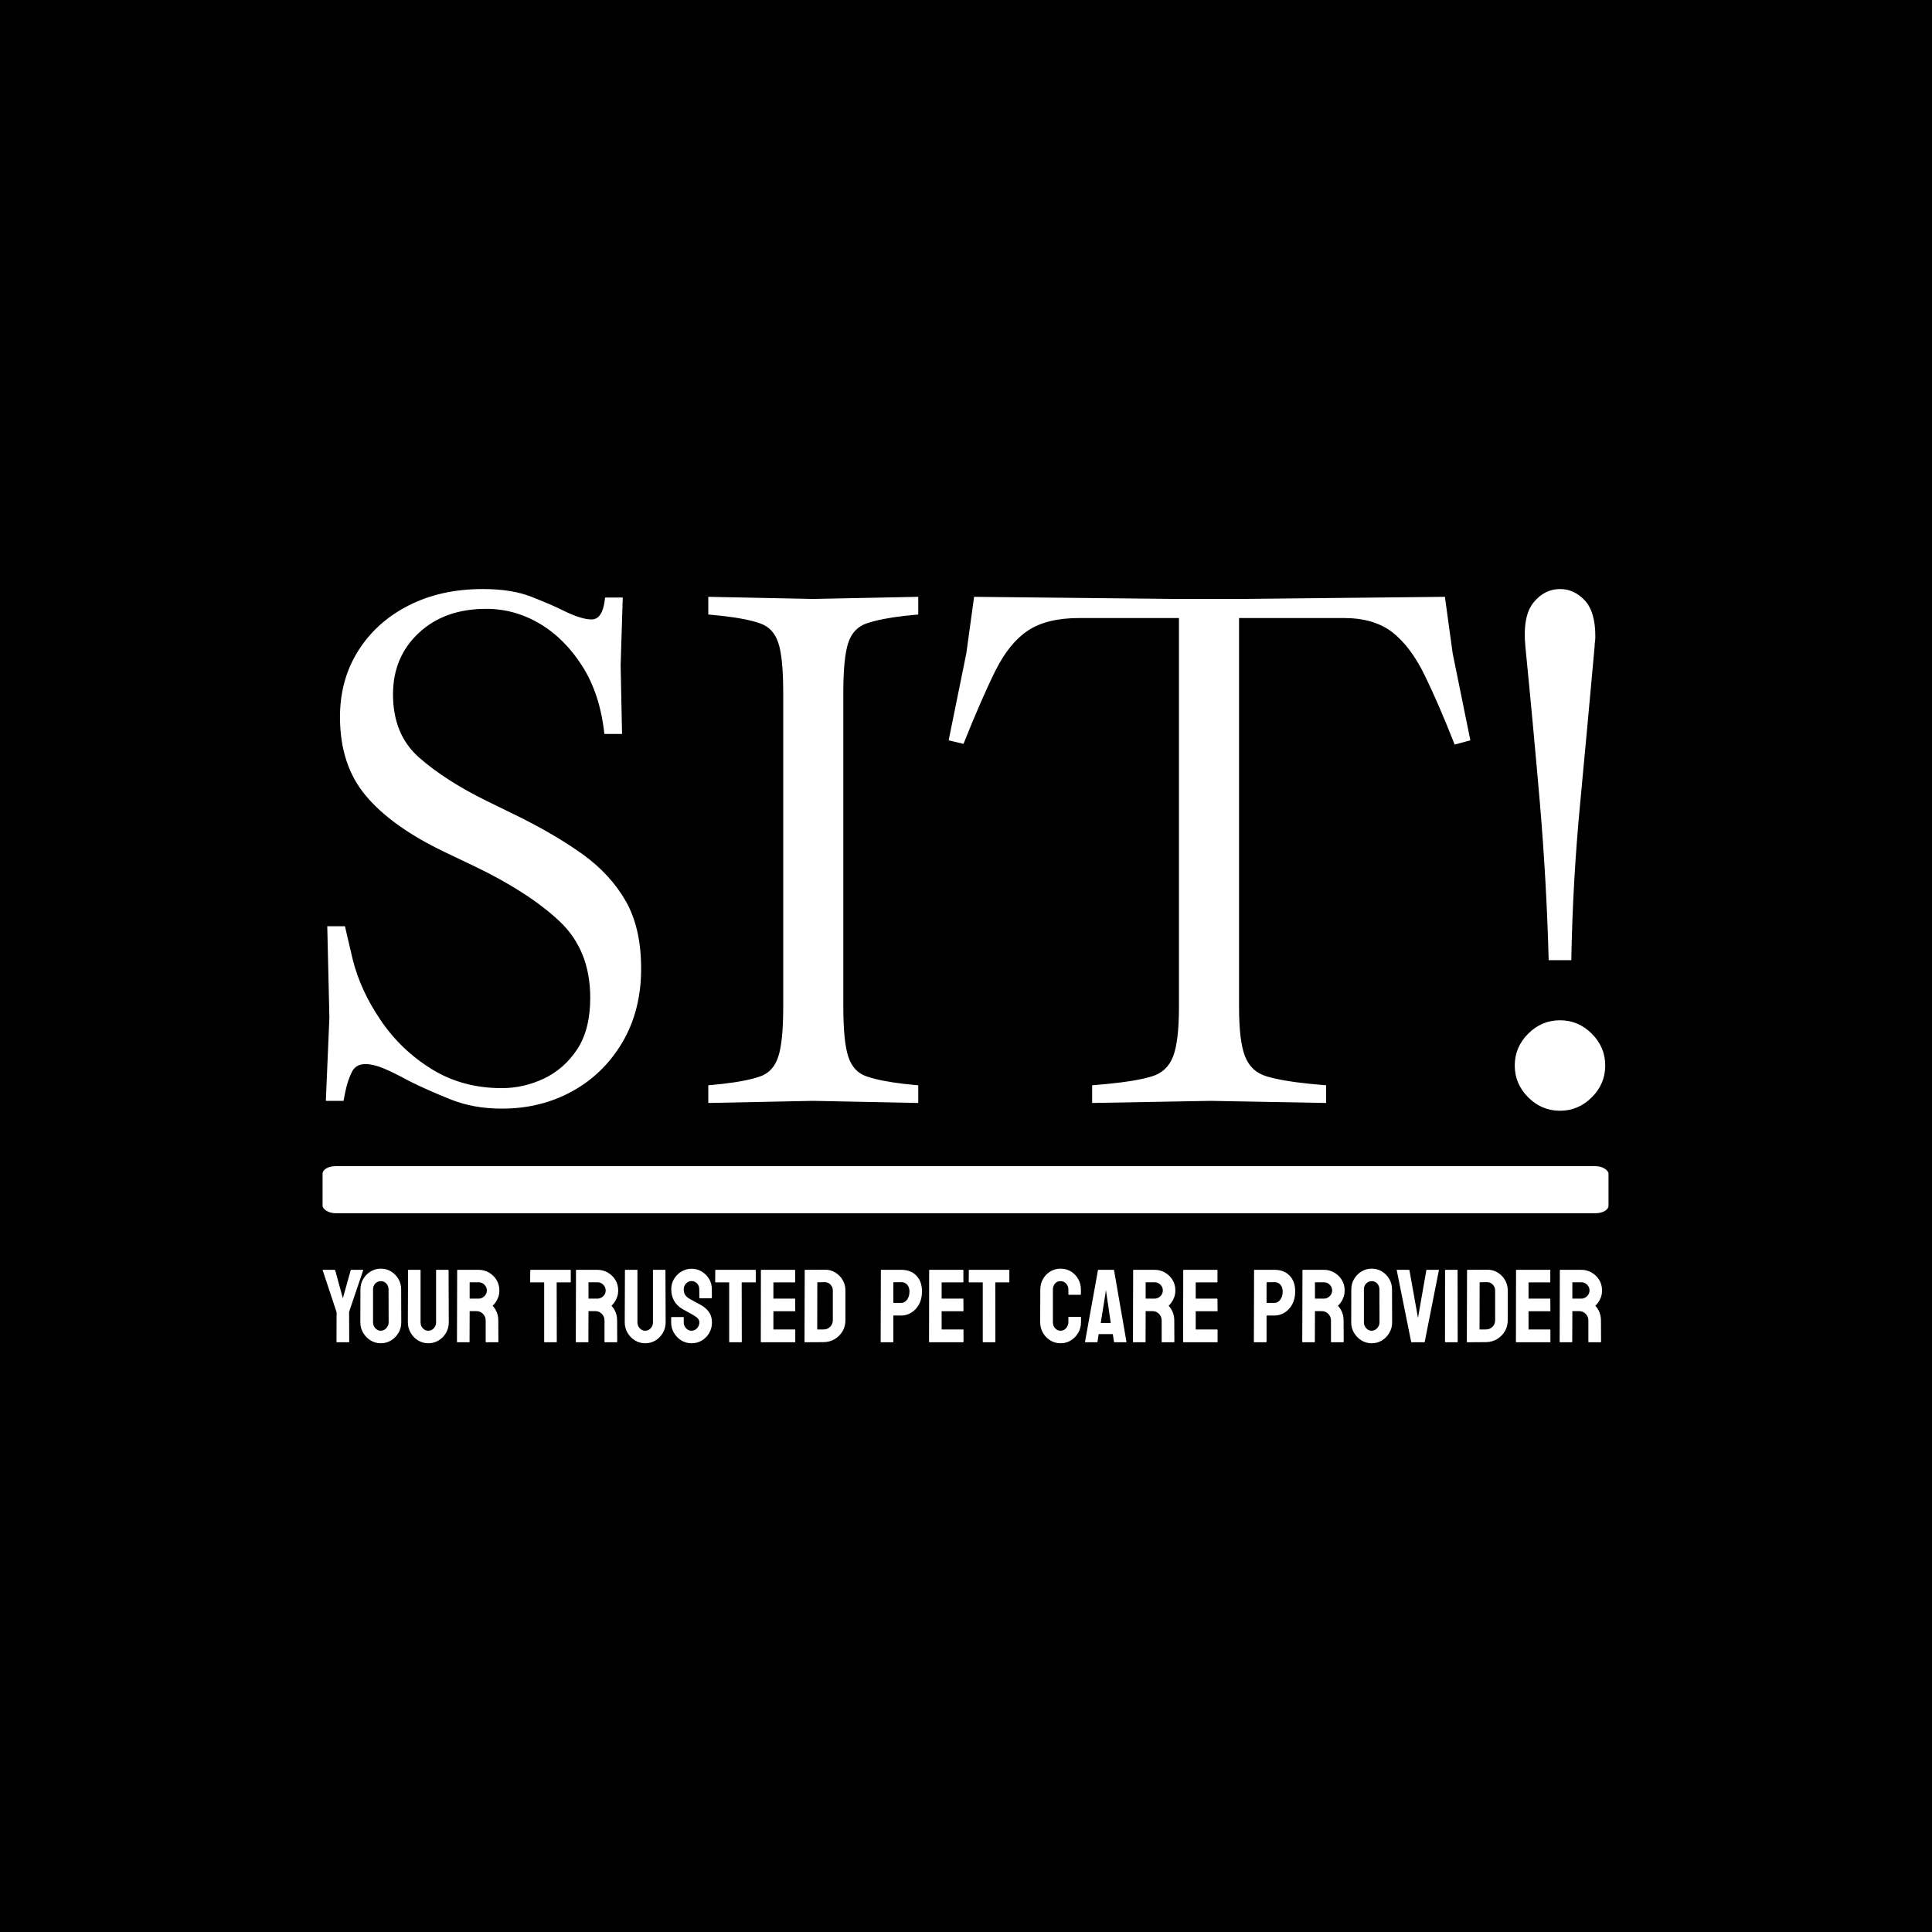 <svg xmlns="http://www.w3.org/2000/svg" version="1.1" xmlns:xlink="http://www.w3.org/1999/xlink" xmlns:svgjs="http://svgjs.dev/svgjs" width="1500" height="1500" viewBox="0 0 1500 1500"><rect width="1500" height="1500" fill="#000000"></rect><g transform="matrix(0.667,0,0,0.667,249.394,457.31)"><svg viewBox="0 0 396 232" data-background-color="#fffff5" preserveAspectRatio="xMidYMid meet" height="878" width="1500" xmlns="http://www.w3.org/2000/svg" xmlns:xlink="http://www.w3.org/1999/xlink"><g id="tight-bounds" transform="matrix(1,0,0,1,0.24,0.009)"><svg viewBox="0 0 395.52 231.982" height="231.982" width="395.52"><g><svg viewBox="0 0 397.498 233.142" height="231.982" width="395.52"><g><svg viewBox="0 0 397.498 233.142" height="233.142" width="397.498"><g id="textblocktransform"><svg viewBox="0 0 397.498 233.142" height="233.142" width="397.498" id="textblock"><g><rect width="397.498" height="14.543" x="0" y="178.399" fill="#ffffff" opacity="1" stroke-width="0" stroke="transparent" fill-opacity="1" class="rect-qz-0" data-fill-palette-color="primary" rx="1%" id="qz-0" data-palette-color="#091627"></rect></g><g transform="matrix(1,0,0,1,0.989,0)"><svg viewBox="0 0 395.52 161.267" height="161.267" width="395.52"><g transform="matrix(1,0,0,1,0,0)"><svg width="395.52" viewBox="3 -36.2 90.49 36.9" height="161.267" data-palette-color="#091627"><path d="M15.45 0.55L15.45 0.55Q13.45 0.55 11.83-0.1 10.2-0.75 8.9-1.4L8.9-1.4Q7.8-2 7.08-2.3 6.35-2.6 5.8-2.6L5.8-2.6Q5.1-2.6 4.83-2.02 4.55-1.45 4.4-0.75L4.4-0.75 4.25 0 3 0 3.25-5.9 3.1-12.35 4.35-12.35 4.9-10Q5.45-7.8 6.88-5.7 8.3-3.6 10.48-2.25 12.65-0.9 15.45-0.9L15.45-0.9Q17-0.9 18.43-1.58 19.85-2.25 20.78-3.65 21.7-5.05 21.7-7.3L21.7-7.3Q21.7-10.65 19.53-12.7 17.35-14.75 13.5-16.6L13.5-16.6 11.4-17.6Q7.65-19.4 5.83-21.58 4-23.75 4-27.15L4-27.15Q4-29.8 5.3-31.85 6.6-33.9 8.88-35.05 11.15-36.2 14.1-36.2L14.1-36.2Q16.15-36.2 17.55-35.65 18.95-35.1 19.75-34.7L19.75-34.7Q21.05-34.05 21.8-34.05L21.8-34.05Q22.6-34.05 22.75-35.6L22.75-35.6 24-35.6 23.85-30.8 23.95-25.95 22.7-25.95Q22.4-28.75 21.15-30.73 19.9-32.7 18.13-33.75 16.35-34.8 14.35-34.8L14.35-34.8Q11.4-34.8 9.58-33.1 7.75-31.4 7.75-28.75L7.75-28.75Q7.75-25.9 9.6-24.28 11.45-22.65 14.4-21.2L14.4-21.2 16.45-20.2Q19.2-18.85 21.18-17.43 23.15-16 24.23-14.1 25.3-12.2 25.3-9.35L25.3-9.35Q25.3-6.4 23.98-4.15 22.65-1.9 20.43-0.68 18.2 0.55 15.45 0.55ZM37.45 0L30.05 0.15 30.05-1.1 31.05-1.2Q32.8-1.4 33.72-1.73 34.65-2.05 35-3.13 35.35-4.2 35.35-6.65L35.35-6.65 35.35-28.85Q35.35-31.35 35-32.4 34.65-33.45 33.72-33.77 32.8-34.1 31.05-34.3L31.05-34.3 30.05-34.4 30.05-35.65 37.45-35.5 37.5-35.5 44.9-35.65 44.9-34.4 43.9-34.3Q42.2-34.1 41.25-33.77 40.3-33.45 39.95-32.4 39.6-31.35 39.6-28.85L39.6-28.85 39.6-6.65Q39.6-4.2 39.95-3.13 40.3-2.05 41.25-1.73 42.2-1.4 43.9-1.2L43.9-1.2 44.9-1.1 44.9 0.15 37.5 0 37.45 0ZM65.59 0L57.2 0.15 57.2-1.1 58.3-1.2Q60.35-1.4 61.42-1.73 62.5-2.05 62.92-3.13 63.34-4.2 63.34-6.65L63.34-6.65 63.34-34.15 56.3-34.15Q54-34.15 52.67-33.27 51.35-32.4 50.37-30.45 49.4-28.5 48.1-25.25L48.1-25.25 47.05-25.5 48.3-31.65 48.85-35.65 63.09-35.5 67.84-35.5 82.15-35.65 82.7-31.65 83.95-25.5 82.84-25.2Q81.7-28.1 80.72-30.1 79.75-32.1 78.45-33.13 77.15-34.15 75-34.15L75-34.15 67.59-34.15 67.59-6.65Q67.59-4.2 68.02-3.13 68.45-2.05 69.55-1.73 70.65-1.4 72.65-1.2L72.65-1.2 73.75-1.1 73.75 0.15 65.59 0ZM91.09-9.95L89.49-9.95Q89.34-15.5 88.87-21.05 88.39-26.6 87.84-32.15L87.84-32.15Q87.64-34.3 88.42-35.25 89.19-36.2 90.29-36.2L90.29-36.2Q91.29-36.2 92.04-35.4 92.79-34.6 92.79-32.85L92.79-32.85Q92.79-32.7 92.77-32.52 92.74-32.35 92.74-32.15L92.74-32.15Q92.24-26.6 91.72-21.08 91.19-15.55 91.09-9.95L91.09-9.95ZM90.29 0.7L90.29 0.7Q88.99 0.7 88.04-0.25 87.09-1.2 87.09-2.5L87.09-2.5Q87.09-3.8 88.04-4.75 88.99-5.7 90.29-5.7L90.29-5.7Q91.59-5.7 92.54-4.75 93.49-3.8 93.49-2.5L93.49-2.5Q93.49-1.2 92.54-0.25 91.59 0.7 90.29 0.7Z" opacity="1" transform="matrix(1,0,0,1,0,0)" fill="#ffffff" class="wordmark-text-0" data-fill-palette-color="primary" id="text-0"></path></svg></g></svg></g><g transform="matrix(1,0,0,1,0,210.075)"><svg viewBox="0 0 395.52 23.067" height="23.067" width="395.52"><g transform="matrix(1,0,0,1,0,0)"><svg width="395.52" viewBox="-0.16 -35.35 614.47 35.84" height="23.067" data-palette-color="#cdb203"><path d="M12.4 0L12.4 0 6.67 0Q6.49 0 6.49-0.2L6.49-0.2 6.54-14.4-0.15-34.59Q-0.2-34.79 0-34.79L0-34.79 5.57-34.79Q5.81-34.79 5.86-34.59L5.86-34.59 9.55-21.14 13.31-34.59Q13.35-34.79 13.55-34.79L13.55-34.79 19.17-34.79Q19.36-34.79 19.31-34.59L19.31-34.59 12.55-14.6 12.6-0.2Q12.6 0 12.4 0ZM27.78 0.49L27.78 0.49Q25.12 0.49 22.87-0.88L22.87-0.88Q20.65-2.25 19.3-4.53 17.94-6.81 17.94-9.55L17.94-9.55 17.99-25.39Q17.99-28.17 19.33-30.4L19.33-30.4Q20.65-32.64 22.9-34 25.14-35.35 27.78-35.35L27.78-35.35Q30.52-35.35 32.69-34.01L32.69-34.01Q34.89-32.67 36.22-30.41 37.55-28.15 37.55-25.39L37.55-25.39 37.6-9.55Q37.6-6.81 36.28-4.54L36.28-4.54Q34.93-2.25 32.71-0.88 30.49 0.49 27.78 0.49ZM27.78-5.54L27.78-5.54Q29.29-5.54 30.42-6.77 31.54-8.01 31.54-9.55L31.54-9.55 31.49-25.39Q31.49-27.05 30.44-28.2 29.39-29.35 27.78-29.35L27.78-29.35Q26.24-29.35 25.14-28.22 24.05-27.1 24.05-25.39L24.05-25.39 24.05-9.55Q24.05-7.91 25.14-6.73 26.24-5.54 27.78-5.54ZM50.56 0.49L50.56 0.49Q47.92 0.49 45.67-0.88L45.67-0.88Q43.43-2.25 42.1-4.55 40.77-6.86 40.77-9.59L40.77-9.59 40.86-34.59Q40.86-34.79 41.06-34.79L41.06-34.79 46.67-34.79Q46.87-34.79 46.87-34.59L46.87-34.59 46.87-9.59Q46.87-7.91 47.94-6.73 49.02-5.54 50.56-5.54L50.56-5.54Q52.17-5.54 53.24-6.73 54.32-7.91 54.32-9.59L54.32-9.59 54.32-34.59Q54.32-34.79 54.51-34.79L54.51-34.79 60.13-34.79Q60.32-34.79 60.32-34.59L60.32-34.59 60.42-9.59Q60.42-6.84 59.1-4.52L59.1-4.52Q57.76-2.22 55.54-0.87 53.32 0.49 50.56 0.49ZM70.21 0L70.21 0 64.54 0Q64.35 0 64.35-0.24L64.35-0.24 64.45-34.59Q64.45-34.79 64.64-34.79L64.64-34.79 74.75-34.79Q77.46-34.79 79.73-33.47L79.73-33.47Q82-32.15 83.35-29.93 84.71-27.71 84.71-24.9L84.71-24.9Q84.71-23.07 84.15-21.58L84.15-21.58Q83.59-20.09 82.84-19.07 82.1-18.04 81.49-17.55L81.49-17.55Q84.2-14.55 84.2-10.5L84.2-10.5 84.25-0.24Q84.25 0 84 0L84 0 78.34 0Q78.14 0 78.14-0.15L78.14-0.15 78.14-10.5Q78.14-12.3 76.87-13.62 75.6-14.94 73.75-14.94L73.75-14.94 70.45-14.94 70.4-0.24Q70.4 0 70.21 0ZM74.75-28.81L74.75-28.81 70.45-28.81 70.45-20.95 74.75-20.95Q76.29-20.95 77.49-22.09 78.7-23.24 78.7-24.9L78.7-24.9Q78.7-26.49 77.53-27.65 76.36-28.81 74.75-28.81ZM112.1 0L112.1 0 106.46 0Q106.24 0 106.24-0.24L106.24-0.24 106.24-28.76 99.74-28.76Q99.5-28.76 99.5-29L99.5-29 99.55-34.59Q99.55-34.79 99.74-34.79L99.74-34.79 118.74-34.79Q119.01-34.79 119.01-34.59L119.01-34.59 119.01-29Q119.01-28.76 118.81-28.76L118.81-28.76 112.24-28.76 112.29-0.24Q112.29 0 112.1 0ZM127.28 0L127.28 0 121.62 0Q121.42 0 121.42-0.24L121.42-0.24 121.52-34.59Q121.52-34.79 121.71-34.79L121.71-34.79 131.82-34.79Q134.53-34.79 136.8-33.47L136.8-33.47Q139.07-32.15 140.43-29.93 141.78-27.71 141.78-24.9L141.78-24.9Q141.78-23.07 141.22-21.58L141.22-21.58Q140.66-20.09 139.91-19.07 139.17-18.04 138.56-17.55L138.56-17.55Q141.27-14.55 141.27-10.5L141.27-10.5 141.32-0.24Q141.32 0 141.07 0L141.07 0 135.41 0Q135.21 0 135.21-0.15L135.21-0.15 135.21-10.5Q135.21-12.3 133.94-13.62 132.68-14.94 130.82-14.94L130.82-14.94 127.52-14.94 127.48-0.24Q127.48 0 127.28 0ZM131.82-28.81L131.82-28.81 127.52-28.81 127.52-20.95 131.82-20.95Q133.36-20.95 134.57-22.09 135.78-23.24 135.78-24.9L135.78-24.9Q135.78-26.49 134.6-27.65 133.43-28.81 131.82-28.81ZM154.72 0.49L154.72 0.49Q152.08 0.49 149.84-0.88L149.84-0.88Q147.59-2.25 146.26-4.55 144.93-6.86 144.93-9.59L144.93-9.59 145.03-34.59Q145.03-34.79 145.22-34.79L145.22-34.79 150.84-34.79Q151.03-34.79 151.03-34.59L151.03-34.59 151.03-9.59Q151.03-7.91 152.11-6.73 153.18-5.54 154.72-5.54L154.72-5.54Q156.33-5.54 157.4-6.73 158.48-7.91 158.48-9.59L158.48-9.59 158.48-34.59Q158.48-34.79 158.67-34.79L158.67-34.79 164.29-34.79Q164.48-34.79 164.48-34.59L164.48-34.59 164.58-9.59Q164.58-6.84 163.26-4.52L163.26-4.52Q161.92-2.22 159.7-0.87 157.48 0.49 154.72 0.49ZM177.01 0.49L177.01 0.49Q174.35 0.49 172.1-0.88L172.1-0.88Q169.88-2.25 168.55-4.53 167.22-6.81 167.22-9.55L167.22-9.55 167.22-11.84Q167.22-12.11 167.46-12.11L167.46-12.11 173.08-12.11Q173.27-12.11 173.27-11.84L173.27-11.84 173.27-9.55Q173.27-7.91 174.37-6.73 175.47-5.54 177.01-5.54L177.01-5.54Q178.57-5.54 179.67-6.75 180.77-7.96 180.77-9.55L180.77-9.55Q180.77-11.38 178.37-12.74L178.37-12.74Q177.98-12.99 177.36-13.34 176.74-13.7 175.88-14.16L175.88-14.16Q175.03-14.62 174.22-15.08 173.42-15.53 172.66-15.94L172.66-15.94Q169.93-17.55 168.6-19.98 167.27-22.41 167.27-25.44L167.27-25.44Q167.27-28.22 168.63-30.47L168.63-30.47Q170-32.69 172.21-34 174.42-35.3 177.01-35.3L177.01-35.3Q179.67-35.3 181.89-33.98L181.89-33.98Q184.11-32.64 185.44-30.42 186.77-28.2 186.77-25.44L186.77-25.44 186.77-21.34Q186.77-21.14 186.58-21.14L186.58-21.14 180.96-21.14Q180.77-21.14 180.77-21.34L180.77-21.34 180.72-25.44Q180.72-27.2 179.62-28.3 178.52-29.39 177.01-29.39L177.01-29.39Q175.47-29.39 174.37-28.22 173.27-27.05 173.27-25.44L173.27-25.44Q173.27-23.8 173.97-22.71 174.66-21.61 176.52-20.61L176.52-20.61Q176.71-20.51 177.42-20.12 178.13-19.73 179-19.25 179.86-18.77 180.57-18.4 181.28-18.02 181.43-17.94L181.43-17.94Q183.92-16.55 185.37-14.53 186.82-12.5 186.82-9.55L186.82-9.55Q186.82-6.69 185.5-4.42L185.5-4.42Q184.16-2.15 181.94-0.83 179.72 0.49 177.01 0.49ZM200.95 0L200.95 0 195.31 0Q195.09 0 195.09-0.24L195.09-0.24 195.09-28.76 188.6-28.76Q188.36-28.76 188.36-29L188.36-29 188.41-34.59Q188.41-34.79 188.6-34.79L188.6-34.79 207.59-34.79Q207.86-34.79 207.86-34.59L207.86-34.59 207.86-29Q207.86-28.76 207.67-28.76L207.67-28.76 201.1-28.76 201.15-0.24Q201.15 0 200.95 0ZM226.64 0L226.64 0 210.47 0Q210.28 0 210.28-0.24L210.28-0.24 210.33-34.59Q210.33-34.79 210.52-34.79L210.52-34.79 226.59-34.79Q226.78-34.79 226.78-34.55L226.78-34.55 226.78-28.96Q226.78-28.76 226.59-28.76L226.59-28.76 216.33-28.76 216.33-20.95 226.59-20.95Q226.78-20.95 226.78-20.75L226.78-20.75 226.83-15.09Q226.83-14.89 226.64-14.89L226.64-14.89 216.33-14.89 216.33-6.15 226.64-6.15Q226.83-6.15 226.83-5.91L226.83-5.91 226.83-0.2Q226.83 0 226.64 0ZM240.48-0.05L240.48-0.05 231.52 0Q231.27 0 231.27-0.24L231.27-0.24 231.37-34.59Q231.37-34.79 231.56-34.79L231.56-34.79 240.91-34.84Q243.7-34.91 245.94-33.57L245.94-33.57Q248.21-32.23 249.57-29.94 250.92-27.66 250.92-24.9L250.92-24.9 250.92-10.55Q250.92-7.67 249.53-5.27L249.53-5.27Q248.12-2.91 245.77-1.5 243.43-0.1 240.48-0.05ZM240.91-28.86L240.91-28.86 237.42-28.81 237.37-6.15 240.48-6.15Q242.33-6.15 243.6-7.45 244.87-8.74 244.87-10.55L244.87-10.55 244.87-24.95Q244.87-26.54 243.7-27.72 242.53-28.91 240.91-28.86ZM273.7 0L273.7 0 268.08 0Q267.84 0 267.84-0.24L267.84-0.24 267.94-34.59Q267.94-34.79 268.13-34.79L268.13-34.79 277.75-34.79Q282.34-34.79 285.01-31.99 287.69-29.2 287.69-24.39L287.69-24.39Q287.69-20.87 286.3-18.26L286.3-18.26Q284.88-15.67 282.63-14.26 280.39-12.84 277.75-12.84L277.75-12.84 273.94-12.84 273.94-0.24Q273.94 0 273.7 0ZM277.75-28.86L277.75-28.86 273.94-28.81 273.94-18.9 277.75-18.9Q279.34-18.9 280.51-20.42 281.68-21.95 281.68-24.39L281.68-24.39Q281.68-26.34 280.63-27.6 279.58-28.86 277.75-28.86ZM307.44 0L307.44 0 291.27 0Q291.08 0 291.08-0.24L291.08-0.24 291.13-34.59Q291.13-34.79 291.32-34.79L291.32-34.79 307.39-34.79Q307.58-34.79 307.58-34.55L307.58-34.55 307.58-28.96Q307.58-28.76 307.39-28.76L307.39-28.76 297.13-28.76 297.13-20.95 307.39-20.95Q307.58-20.95 307.58-20.75L307.58-20.75 307.63-15.09Q307.63-14.89 307.44-14.89L307.44-14.89 297.13-14.89 297.13-6.15 307.44-6.15Q307.63-6.15 307.63-5.91L307.63-5.91 307.63-0.2Q307.63 0 307.44 0ZM322.74 0L322.74 0 317.1 0Q316.88 0 316.88-0.24L316.88-0.24 316.88-28.76 310.39-28.76Q310.14-28.76 310.14-29L310.14-29 310.19-34.59Q310.19-34.79 310.39-34.79L310.39-34.79 329.38-34.79Q329.65-34.79 329.65-34.59L329.65-34.59 329.65-29Q329.65-28.76 329.45-28.76L329.45-28.76 322.89-28.76 322.94-0.24Q322.94 0 322.74 0ZM354.25 0.49L354.25 0.49Q351.54 0.49 349.3-0.88L349.3-0.88Q347.08-2.25 345.77-4.55 344.46-6.86 344.46-9.69L344.46-9.69 344.51-25.29Q344.51-28.08 345.78-30.32L345.78-30.32Q347.05-32.59 349.29-33.97 351.52-35.35 354.25-35.35L354.25-35.35Q357.04-35.35 359.21-34.01L359.21-34.01Q361.41-32.67 362.71-30.38 364.02-28.1 364.02-25.29L364.02-25.29 364.02-23Q364.02-22.8 363.82-22.8L363.82-22.8 358.21-22.8Q358.01-22.8 358.01-23L358.01-23 358.01-25.29Q358.01-26.95 356.94-28.15 355.87-29.35 354.25-29.35L354.25-29.35Q352.47-29.35 351.52-28.13 350.57-26.9 350.57-25.29L350.57-25.29 350.57-9.69Q350.57-7.86 351.64-6.7 352.72-5.54 354.25-5.54L354.25-5.54Q355.87-5.54 356.94-6.82 358.01-8.11 358.01-9.69L358.01-9.69 358.01-12.01Q358.01-12.21 358.21-12.21L358.21-12.21 363.87-12.21Q364.07-12.21 364.07-12.01L364.07-12.01 364.07-9.69Q364.07-6.88 362.75-4.57L362.75-4.57Q361.41-2.27 359.21-0.89 357.01 0.49 354.25 0.49ZM366-0.24L366-0.24 372.2-34.59Q372.25-34.79 372.44-34.79L372.44-34.79 379.69-34.79Q379.89-34.79 379.94-34.59L379.94-34.59 385.89-0.24Q385.92 0 385.7 0L385.7 0 380.16 0Q379.91 0 379.89-0.24L379.89-0.24 379.35-3.91 372.54-3.91 372-0.24Q371.98 0 371.76 0L371.76 0 366.19 0Q366 0 366-0.24ZM378.35-9.25L376.3-23.29 376-25.15 375.79-23.29 373.54-9.25 378.35-9.25ZM394.87 0L394.87 0 389.21 0Q389.02 0 389.02-0.24L389.02-0.24 389.11-34.59Q389.11-34.79 389.31-34.79L389.31-34.79 399.42-34.79Q402.13-34.79 404.4-33.47L404.4-33.47Q406.67-32.15 408.02-29.93 409.38-27.71 409.38-24.9L409.38-24.9Q409.38-23.07 408.81-21.58L408.81-21.58Q408.25-20.09 407.51-19.07 406.76-18.04 406.15-17.55L406.15-17.55Q408.86-14.55 408.86-10.5L408.86-10.5 408.91-0.24Q408.91 0 408.67 0L408.67 0 403 0Q402.81 0 402.81-0.15L402.81-0.15 402.81-10.5Q402.81-12.3 401.54-13.62 400.27-14.94 398.41-14.94L398.41-14.94 395.12-14.94 395.07-0.24Q395.07 0 394.87 0ZM399.42-28.81L399.42-28.81 395.12-28.81 395.12-20.95 399.42-20.95Q400.95-20.95 402.16-22.09 403.37-23.24 403.37-24.9L403.37-24.9Q403.37-26.49 402.2-27.65 401.03-28.81 399.42-28.81ZM429.47 0L429.47 0 413.3 0Q413.11 0 413.11-0.24L413.11-0.24 413.16-34.59Q413.16-34.79 413.35-34.79L413.35-34.79 429.42-34.79Q429.61-34.79 429.61-34.55L429.61-34.55 429.61-28.96Q429.61-28.76 429.42-28.76L429.42-28.76 419.16-28.76 419.16-20.95 429.42-20.95Q429.61-20.95 429.61-20.75L429.61-20.75 429.66-15.09Q429.66-14.89 429.47-14.89L429.47-14.89 419.16-14.89 419.16-6.15 429.47-6.15Q429.66-6.15 429.66-5.91L429.66-5.91 429.66-0.2Q429.66 0 429.47 0ZM452.95 0L452.95 0 447.33 0Q447.09 0 447.09-0.24L447.09-0.24 447.19-34.59Q447.19-34.79 447.38-34.79L447.38-34.79 457-34.79Q461.59-34.79 464.26-31.99 466.94-29.2 466.94-24.39L466.94-24.39Q466.94-20.87 465.55-18.26L465.55-18.26Q464.13-15.67 461.88-14.26 459.64-12.84 457-12.84L457-12.84 453.19-12.84 453.19-0.24Q453.19 0 452.95 0ZM457-28.86L457-28.86 453.19-28.81 453.19-18.9 457-18.9Q458.59-18.9 459.76-20.42 460.93-21.95 460.93-24.39L460.93-24.39Q460.93-26.34 459.88-27.6 458.83-28.86 457-28.86ZM476.19 0L476.19 0 470.52 0Q470.33 0 470.33-0.24L470.33-0.24 470.43-34.59Q470.43-34.79 470.62-34.79L470.62-34.79 480.73-34.79Q483.44-34.79 485.71-33.47L485.71-33.47Q487.98-32.15 489.33-29.93 490.69-27.71 490.69-24.9L490.69-24.9Q490.69-23.07 490.13-21.58L490.13-21.58Q489.57-20.09 488.82-19.07 488.08-18.04 487.47-17.55L487.47-17.55Q490.18-14.55 490.18-10.5L490.18-10.5 490.23-0.24Q490.23 0 489.98 0L489.98 0 484.32 0Q484.12 0 484.12-0.15L484.12-0.15 484.12-10.5Q484.12-12.3 482.85-13.62 481.58-14.94 479.73-14.94L479.73-14.94 476.43-14.94 476.38-0.24Q476.38 0 476.19 0ZM480.73-28.81L480.73-28.81 476.43-28.81 476.43-20.95 480.73-20.95Q482.27-20.95 483.48-22.09 484.68-23.24 484.68-24.9L484.68-24.9Q484.68-26.49 483.51-27.65 482.34-28.81 480.73-28.81ZM503.68 0.49L503.68 0.49Q501.01 0.49 498.77-0.88L498.77-0.88Q496.55-2.25 495.19-4.53 493.84-6.81 493.84-9.55L493.84-9.55 493.89-25.39Q493.89-28.17 495.23-30.4L495.23-30.4Q496.55-32.64 498.79-34 501.04-35.35 503.68-35.35L503.68-35.35Q506.41-35.35 508.58-34.01L508.58-34.01Q510.78-32.67 512.11-30.41 513.44-28.15 513.44-25.39L513.44-25.39 513.49-9.55Q513.49-6.81 512.17-4.54L512.17-4.54Q510.83-2.25 508.61-0.88 506.39 0.49 503.68 0.49ZM503.68-5.54L503.68-5.54Q505.19-5.54 506.31-6.77 507.44-8.01 507.44-9.55L507.44-9.55 507.39-25.39Q507.39-27.05 506.34-28.2 505.29-29.35 503.68-29.35L503.68-29.35Q502.14-29.35 501.04-28.22 499.94-27.1 499.94-25.39L499.94-25.39 499.94-9.55Q499.94-7.91 501.04-6.73 502.14-5.54 503.68-5.54ZM528.92 0L528.92 0 522.86 0Q522.64 0 522.62-0.24L522.62-0.24 515.71-34.59Q515.66-34.79 515.9-34.79L515.9-34.79 521.57-34.79Q521.76-34.79 521.81-34.59L521.81-34.59 525.91-11.69 529.92-34.59Q529.97-34.79 530.16-34.79L530.16-34.79 535.75-34.79Q536.02-34.79 535.95-34.59L535.95-34.59 529.16-0.24Q529.14 0 528.92 0ZM544.78 0L544.78 0 539.12 0Q538.88 0 538.88-0.24L538.88-0.24 538.92-34.59Q538.92-34.79 539.12-34.79L539.12-34.79 544.73-34.79Q544.93-34.79 544.93-34.59L544.93-34.59 544.98-0.24Q544.98 0 544.78 0ZM558.58-0.05L558.58-0.05 549.62 0Q549.37 0 549.37-0.24L549.37-0.24 549.47-34.59Q549.47-34.79 549.66-34.79L549.66-34.79 559.01-34.84Q561.8-34.91 564.04-33.57L564.04-33.57Q566.31-32.23 567.67-29.94 569.02-27.66 569.02-24.9L569.02-24.9 569.02-10.55Q569.02-7.67 567.63-5.27L567.63-5.27Q566.22-2.91 563.87-1.5 561.53-0.1 558.58-0.05ZM559.01-28.86L559.01-28.86 555.52-28.81 555.47-6.15 558.58-6.15Q560.43-6.15 561.7-7.45 562.97-8.74 562.97-10.55L562.97-10.55 562.97-24.95Q562.97-26.54 561.8-27.72 560.63-28.91 559.01-28.86ZM589.31 0L589.31 0 573.15 0Q572.95 0 572.95-0.24L572.95-0.24 573-34.59Q573-34.79 573.2-34.79L573.2-34.79 589.26-34.79Q589.46-34.79 589.46-34.55L589.46-34.55 589.46-28.96Q589.46-28.76 589.26-28.76L589.26-28.76 579.01-28.76 579.01-20.95 589.26-20.95Q589.46-20.95 589.46-20.75L589.46-20.75 589.51-15.09Q589.51-14.89 589.31-14.89L589.31-14.89 579.01-14.89 579.01-6.15 589.31-6.15Q589.51-6.15 589.51-5.91L589.51-5.91 589.51-0.2Q589.51 0 589.31 0ZM599.81 0L599.81 0 594.14 0Q593.95 0 593.95-0.24L593.95-0.24 594.04-34.59Q594.04-34.79 594.24-34.79L594.24-34.79 604.35-34.79Q607.06-34.79 609.33-33.47L609.33-33.47Q611.6-32.15 612.95-29.93 614.31-27.71 614.31-24.9L614.31-24.9Q614.31-23.07 613.75-21.58L613.75-21.58Q613.18-20.09 612.44-19.07 611.7-18.04 611.08-17.55L611.08-17.55Q613.79-14.55 613.79-10.5L613.79-10.5 613.84-0.24Q613.84 0 613.6 0L613.6 0 607.94 0Q607.74 0 607.74-0.15L607.74-0.15 607.74-10.5Q607.74-12.3 606.47-13.62 605.2-14.94 603.35-14.94L603.35-14.94 600.05-14.94 600-0.24Q600 0 599.81 0ZM604.35-28.81L604.35-28.81 600.05-28.81 600.05-20.95 604.35-20.95Q605.88-20.95 607.09-22.09 608.3-23.24 608.3-24.9L608.3-24.9Q608.3-26.49 607.13-27.65 605.96-28.81 604.35-28.81Z" opacity="1" transform="matrix(1,0,0,1,0,0)" fill="#ffffff" class="slogan-text-1" data-fill-palette-color="secondary" id="text-1"></path></svg></g></svg></g></svg></g></svg></g></svg></g><defs></defs></svg><rect width="395.52" height="231.982" fill="none" stroke="none" visibility="hidden"></rect></g></svg></g></svg>